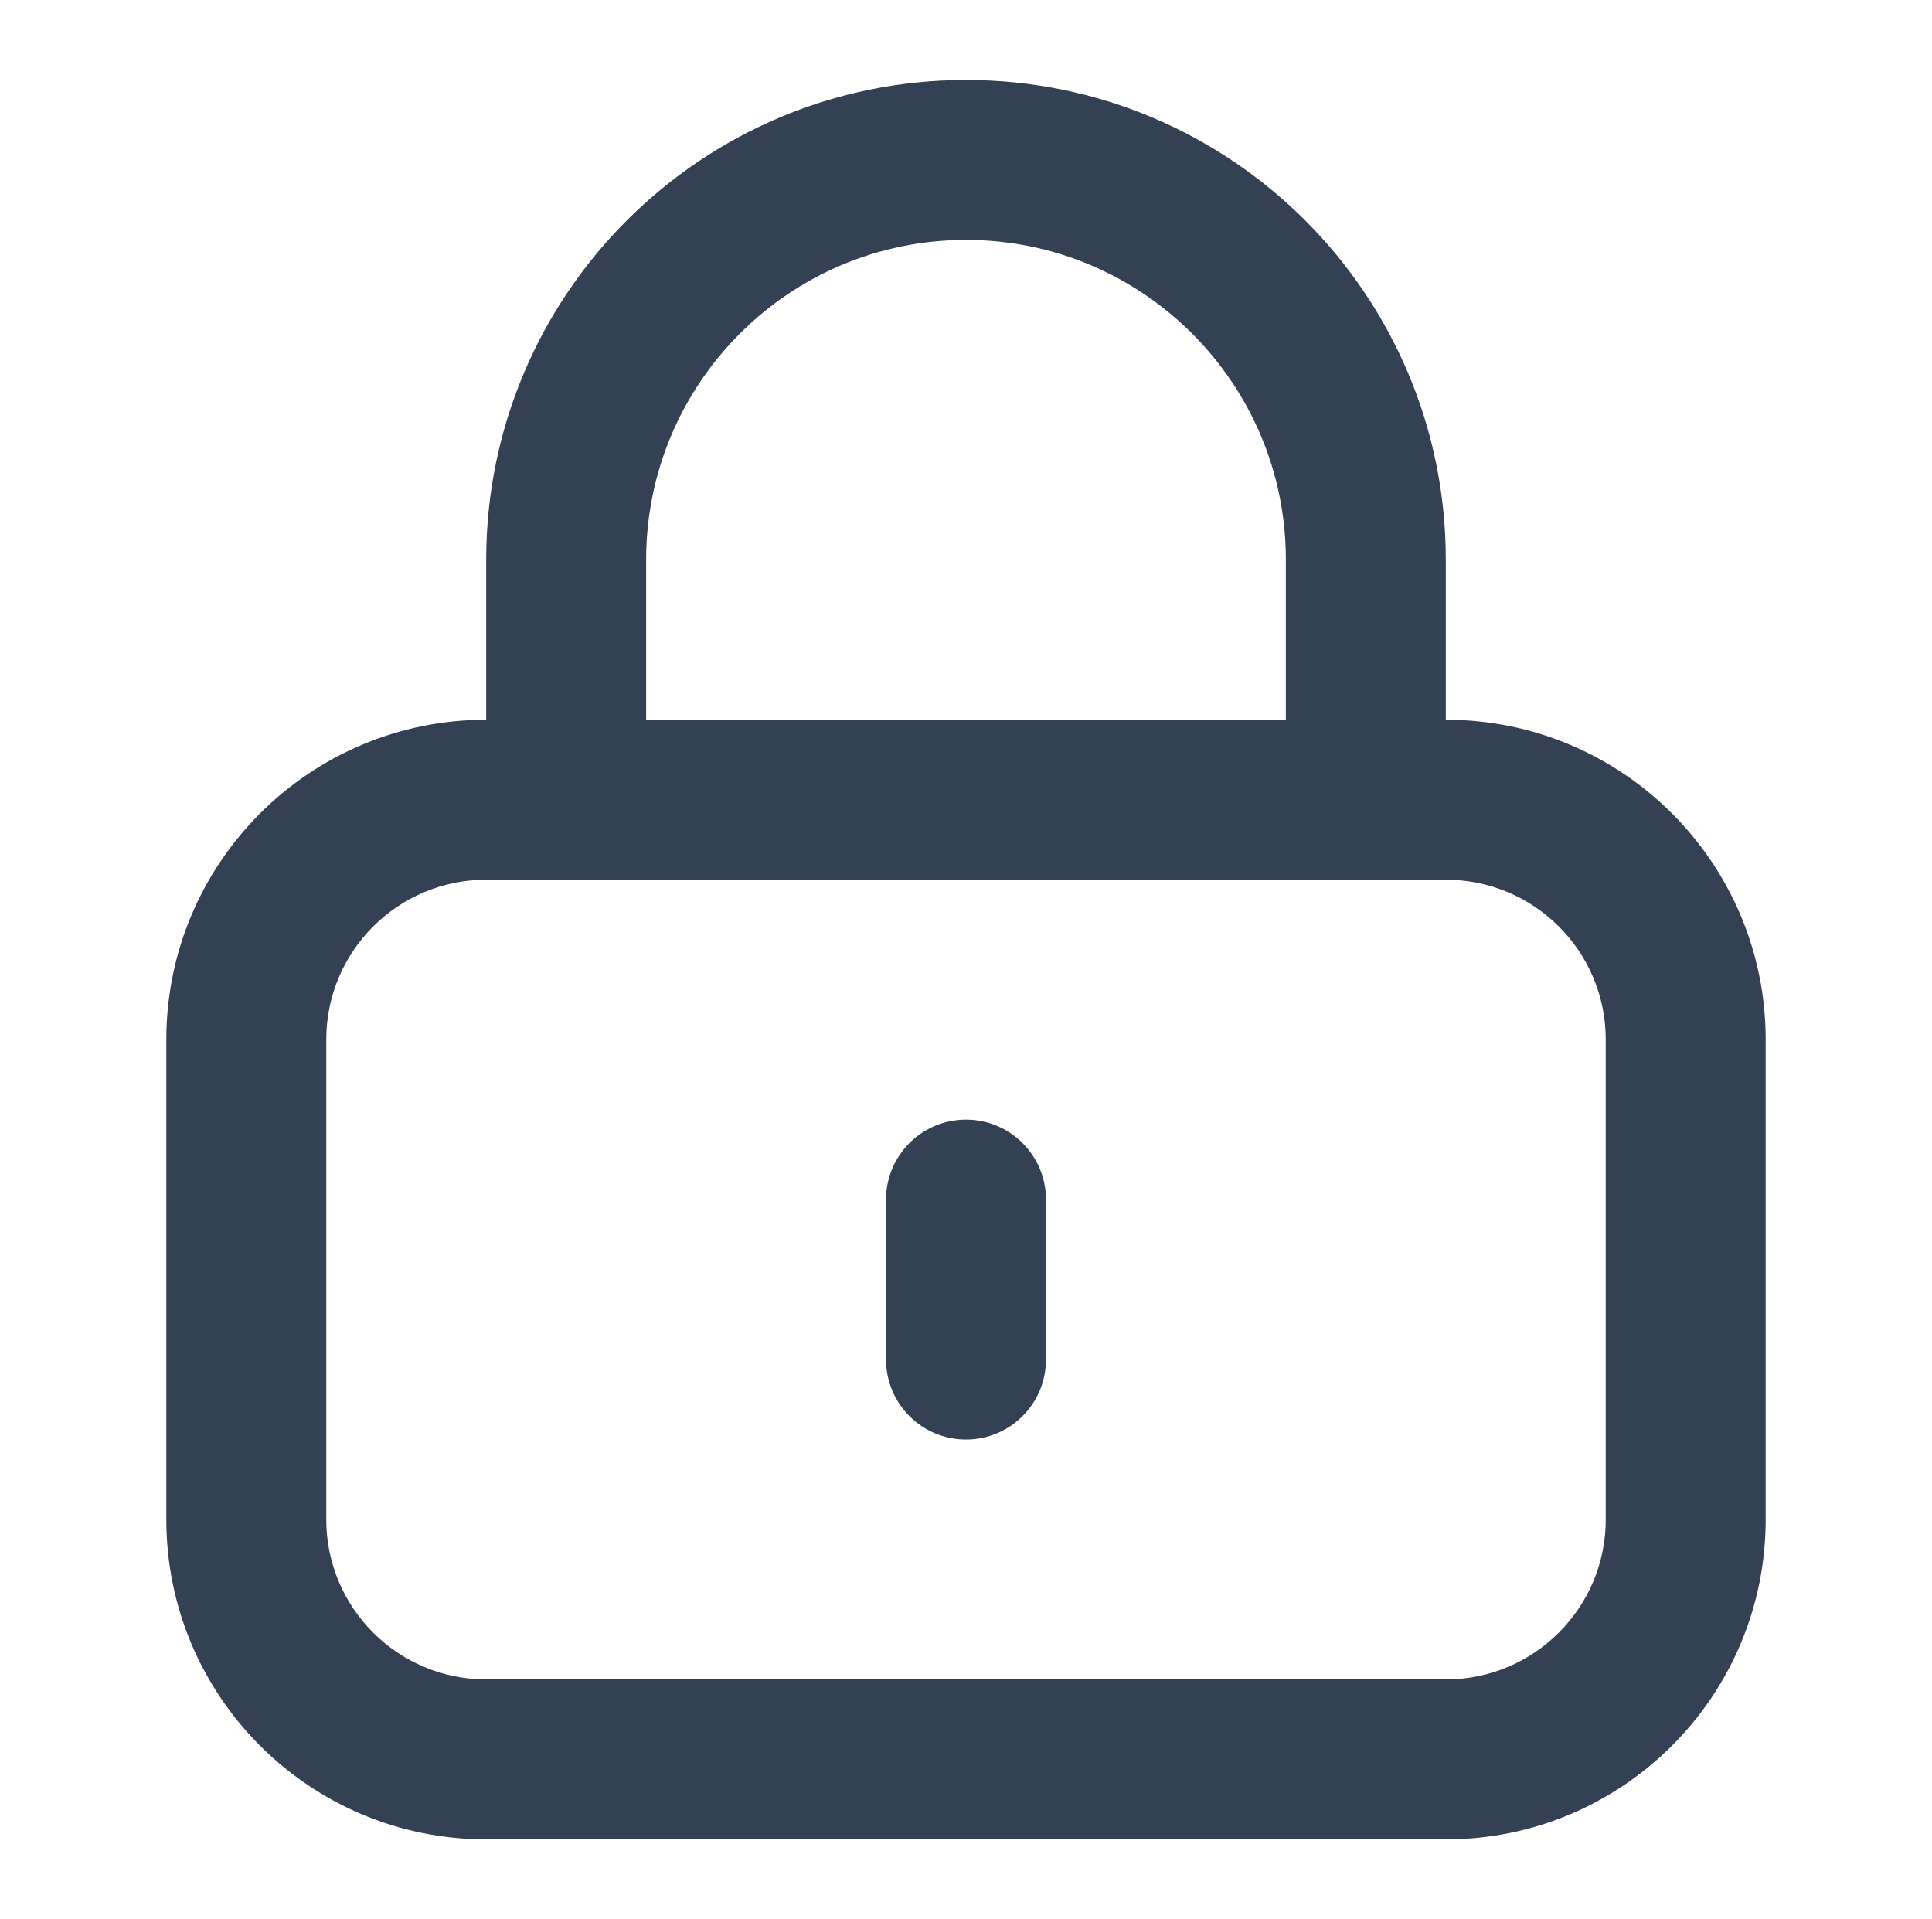 <svg width="151" height="150" viewBox="0 0 151 150" fill="none" xmlns="http://www.w3.org/2000/svg">
<path d="M81.75 93.75C81.75 90.298 78.952 87.5 75.5 87.5C72.048 87.5 69.25 90.298 69.25 93.75V106.25C69.25 109.702 72.048 112.5 75.5 112.5C78.952 112.5 81.75 109.702 81.75 106.25V93.75Z" fill="#344054"/>
<path fill-rule="evenodd" clip-rule="evenodd" d="M113 43.75C113 23.039 96.211 6.25 75.5 6.25C54.789 6.25 38 23.039 38 43.75V56.25C24.193 56.25 13 67.443 13 81.25V118.75C13 132.557 24.193 143.75 38 143.75H113C126.807 143.75 138 132.557 138 118.75V81.25C138 67.443 126.807 56.25 113 56.25V43.75ZM50.5 43.75C50.5 29.943 61.693 18.75 75.5 18.75C89.307 18.75 100.5 29.943 100.5 43.75V56.25H50.5V43.75ZM25.5 81.25C25.5 74.346 31.096 68.75 38 68.75H113C119.904 68.75 125.5 74.346 125.5 81.25V118.75C125.5 125.654 119.904 131.25 113 131.25H38C31.096 131.25 25.5 125.654 25.5 118.75V81.25Z" fill="#344054"/>
</svg>
